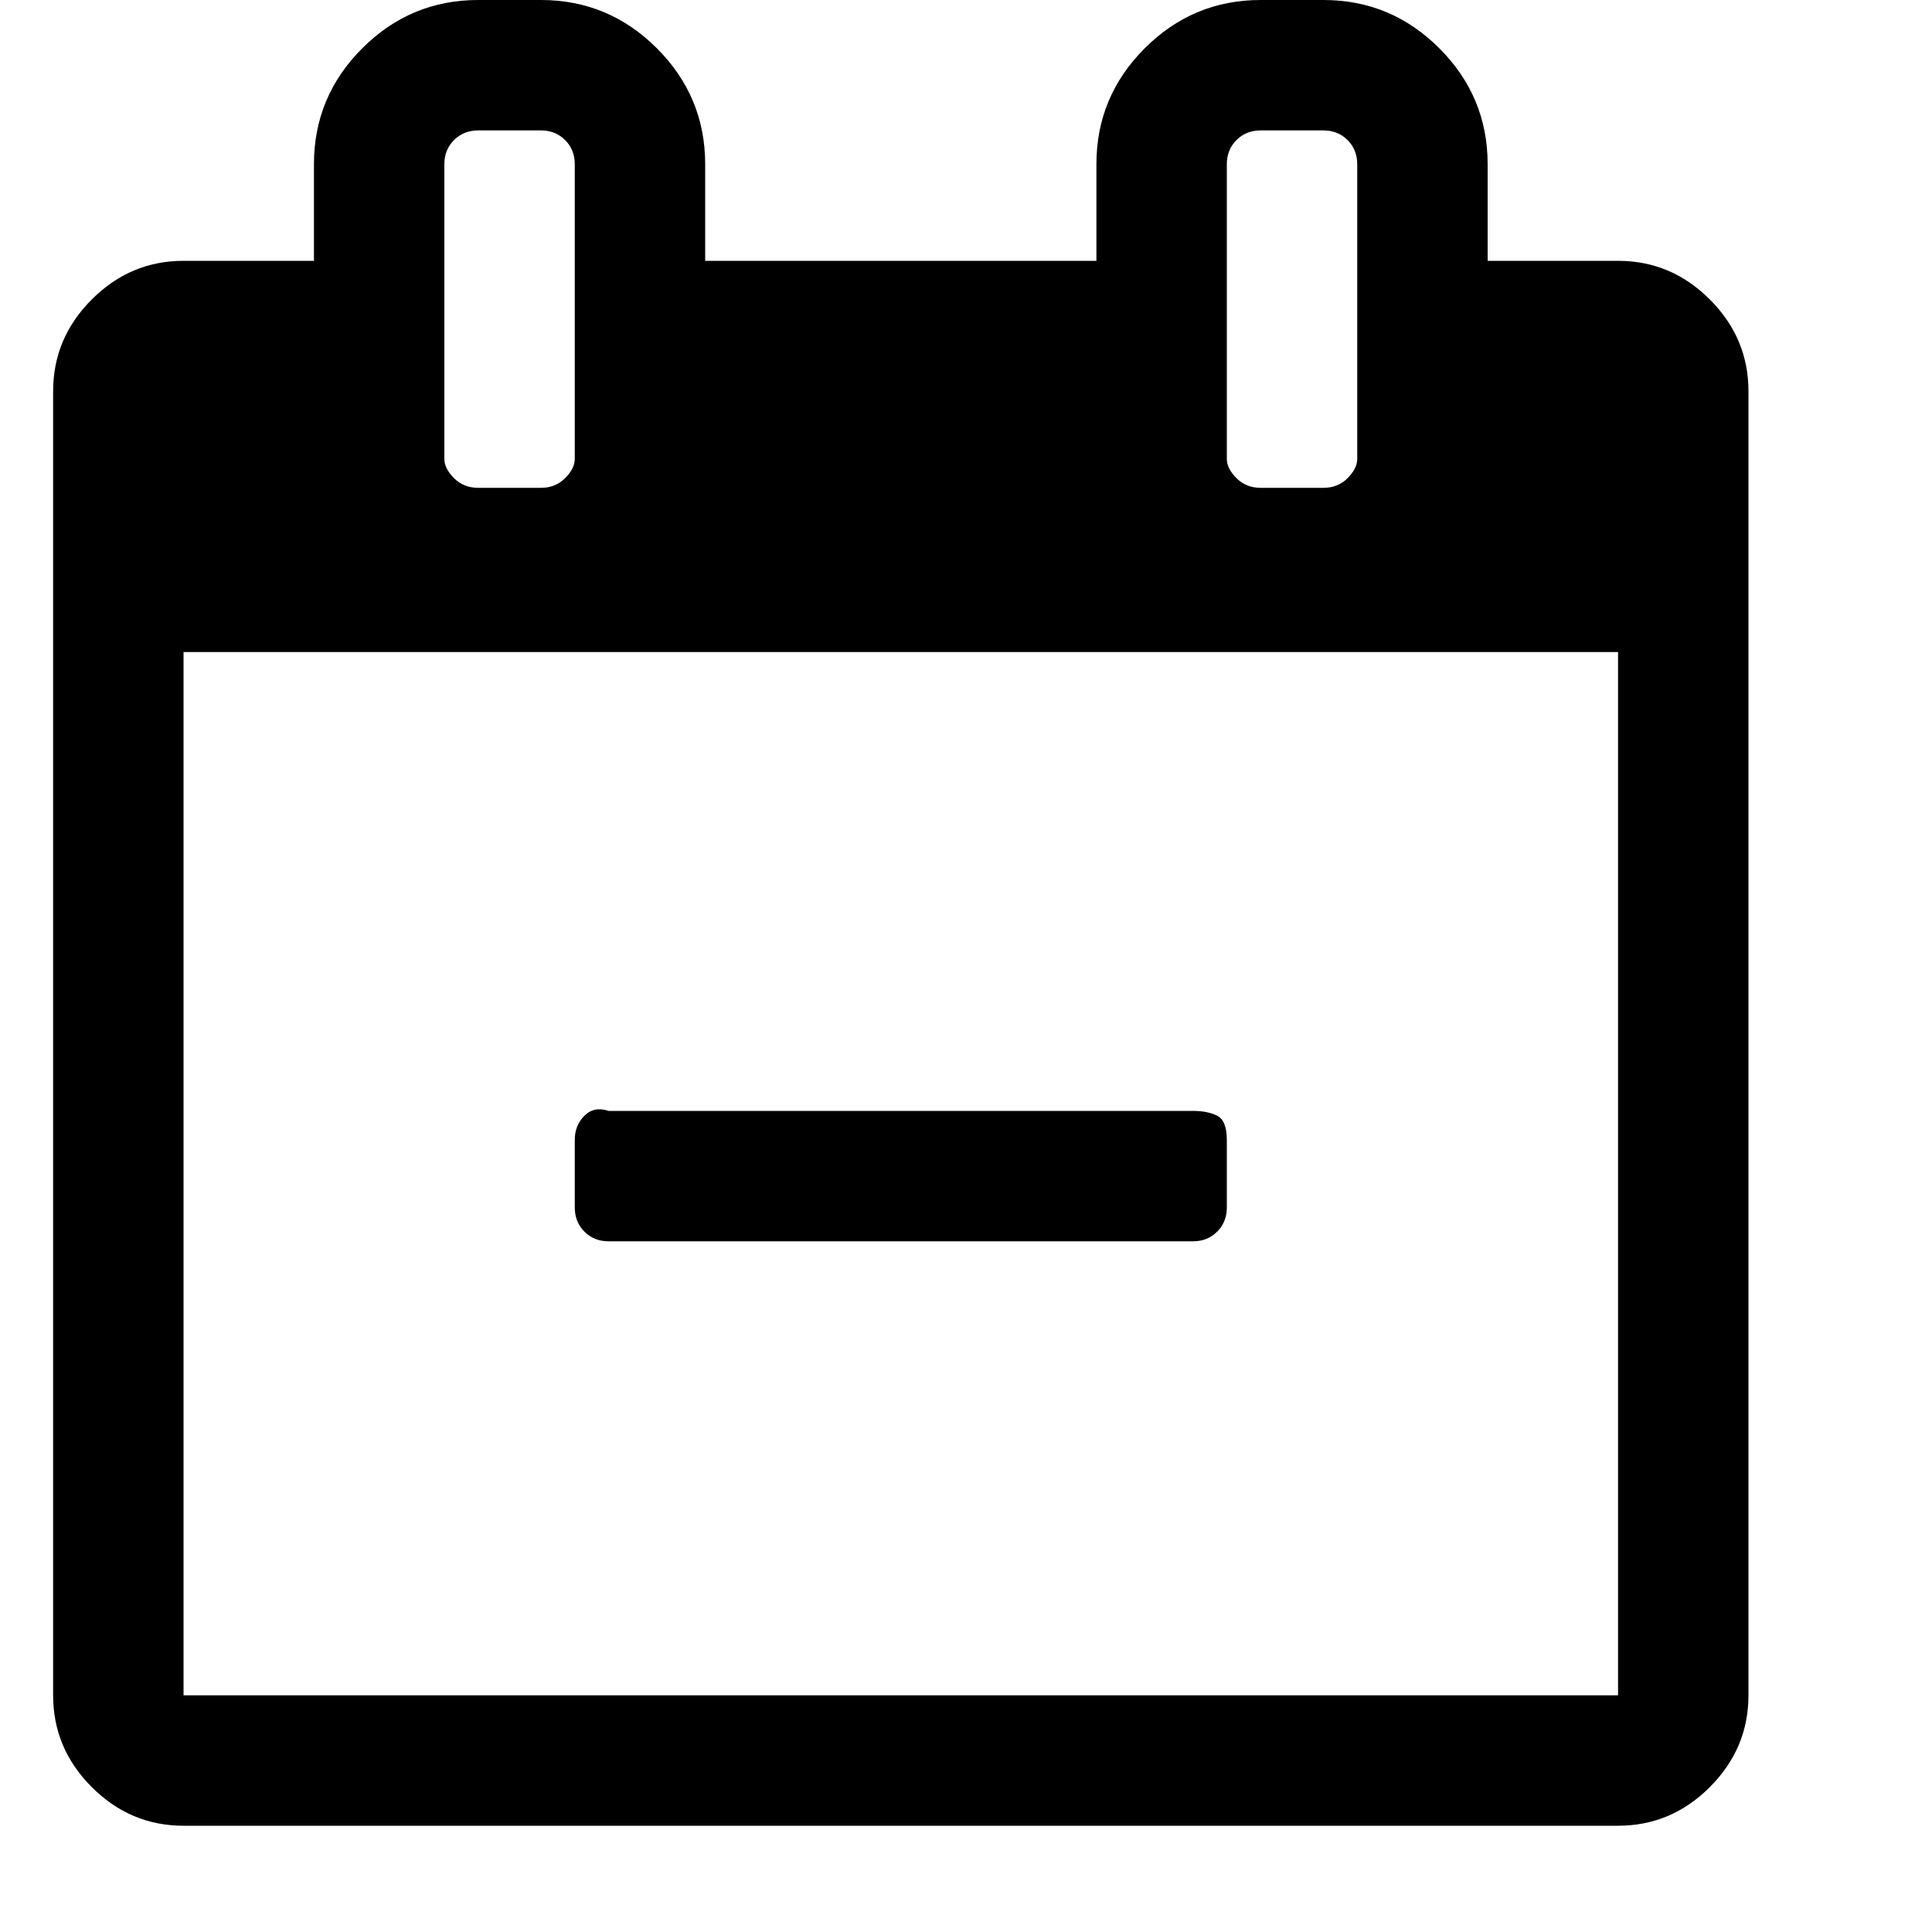 <?xml version="1.0"?><svg viewBox="0 0 40 40" xmlns="http://www.w3.org/2000/svg" height="40" width="40"><path d="m25.4 23.6v1.4q0 0.3-0.2 0.5t-0.5 0.2h-12.1q-0.3 0-0.5-0.2t-0.2-0.5v-1.4q0-0.3 0.2-0.5t0.5-0.1h12.1q0.3 0 0.5 0.1t0.2 0.5z m-21.6 11.5h29.7v-21.6h-29.7v21.6z m8.1-25.6v-6.1q0-0.3-0.2-0.5t-0.5-0.2h-1.3q-0.3 0-0.5 0.2t-0.2 0.5v6.1q0 0.2 0.2 0.4t0.5 0.2h1.3q0.3 0 0.5-0.2t0.2-0.4z m16.2 0v-6.1q0-0.3-0.2-0.5t-0.5-0.2h-1.3q-0.3 0-0.5 0.2t-0.2 0.5v6.1q0 0.2 0.2 0.4t0.5 0.2h1.3q0.3 0 0.5-0.2t0.2-0.4z m8.1-1.4v27q0 1.1-0.8 1.9t-1.9 0.8h-29.7q-1.1 0-1.9-0.8t-0.8-1.9v-27q0-1.1 0.8-1.9t1.9-0.8h2.7v-2q0-1.4 1-2.4t2.4-1h1.3q1.4 0 2.4 1t1 2.4v2h8.1v-2q0-1.4 1-2.4t2.4-1h1.3q1.4 0 2.4 1t1 2.4v2h2.7q1.1 0 1.9 0.8t0.8 1.9z"></path></svg>